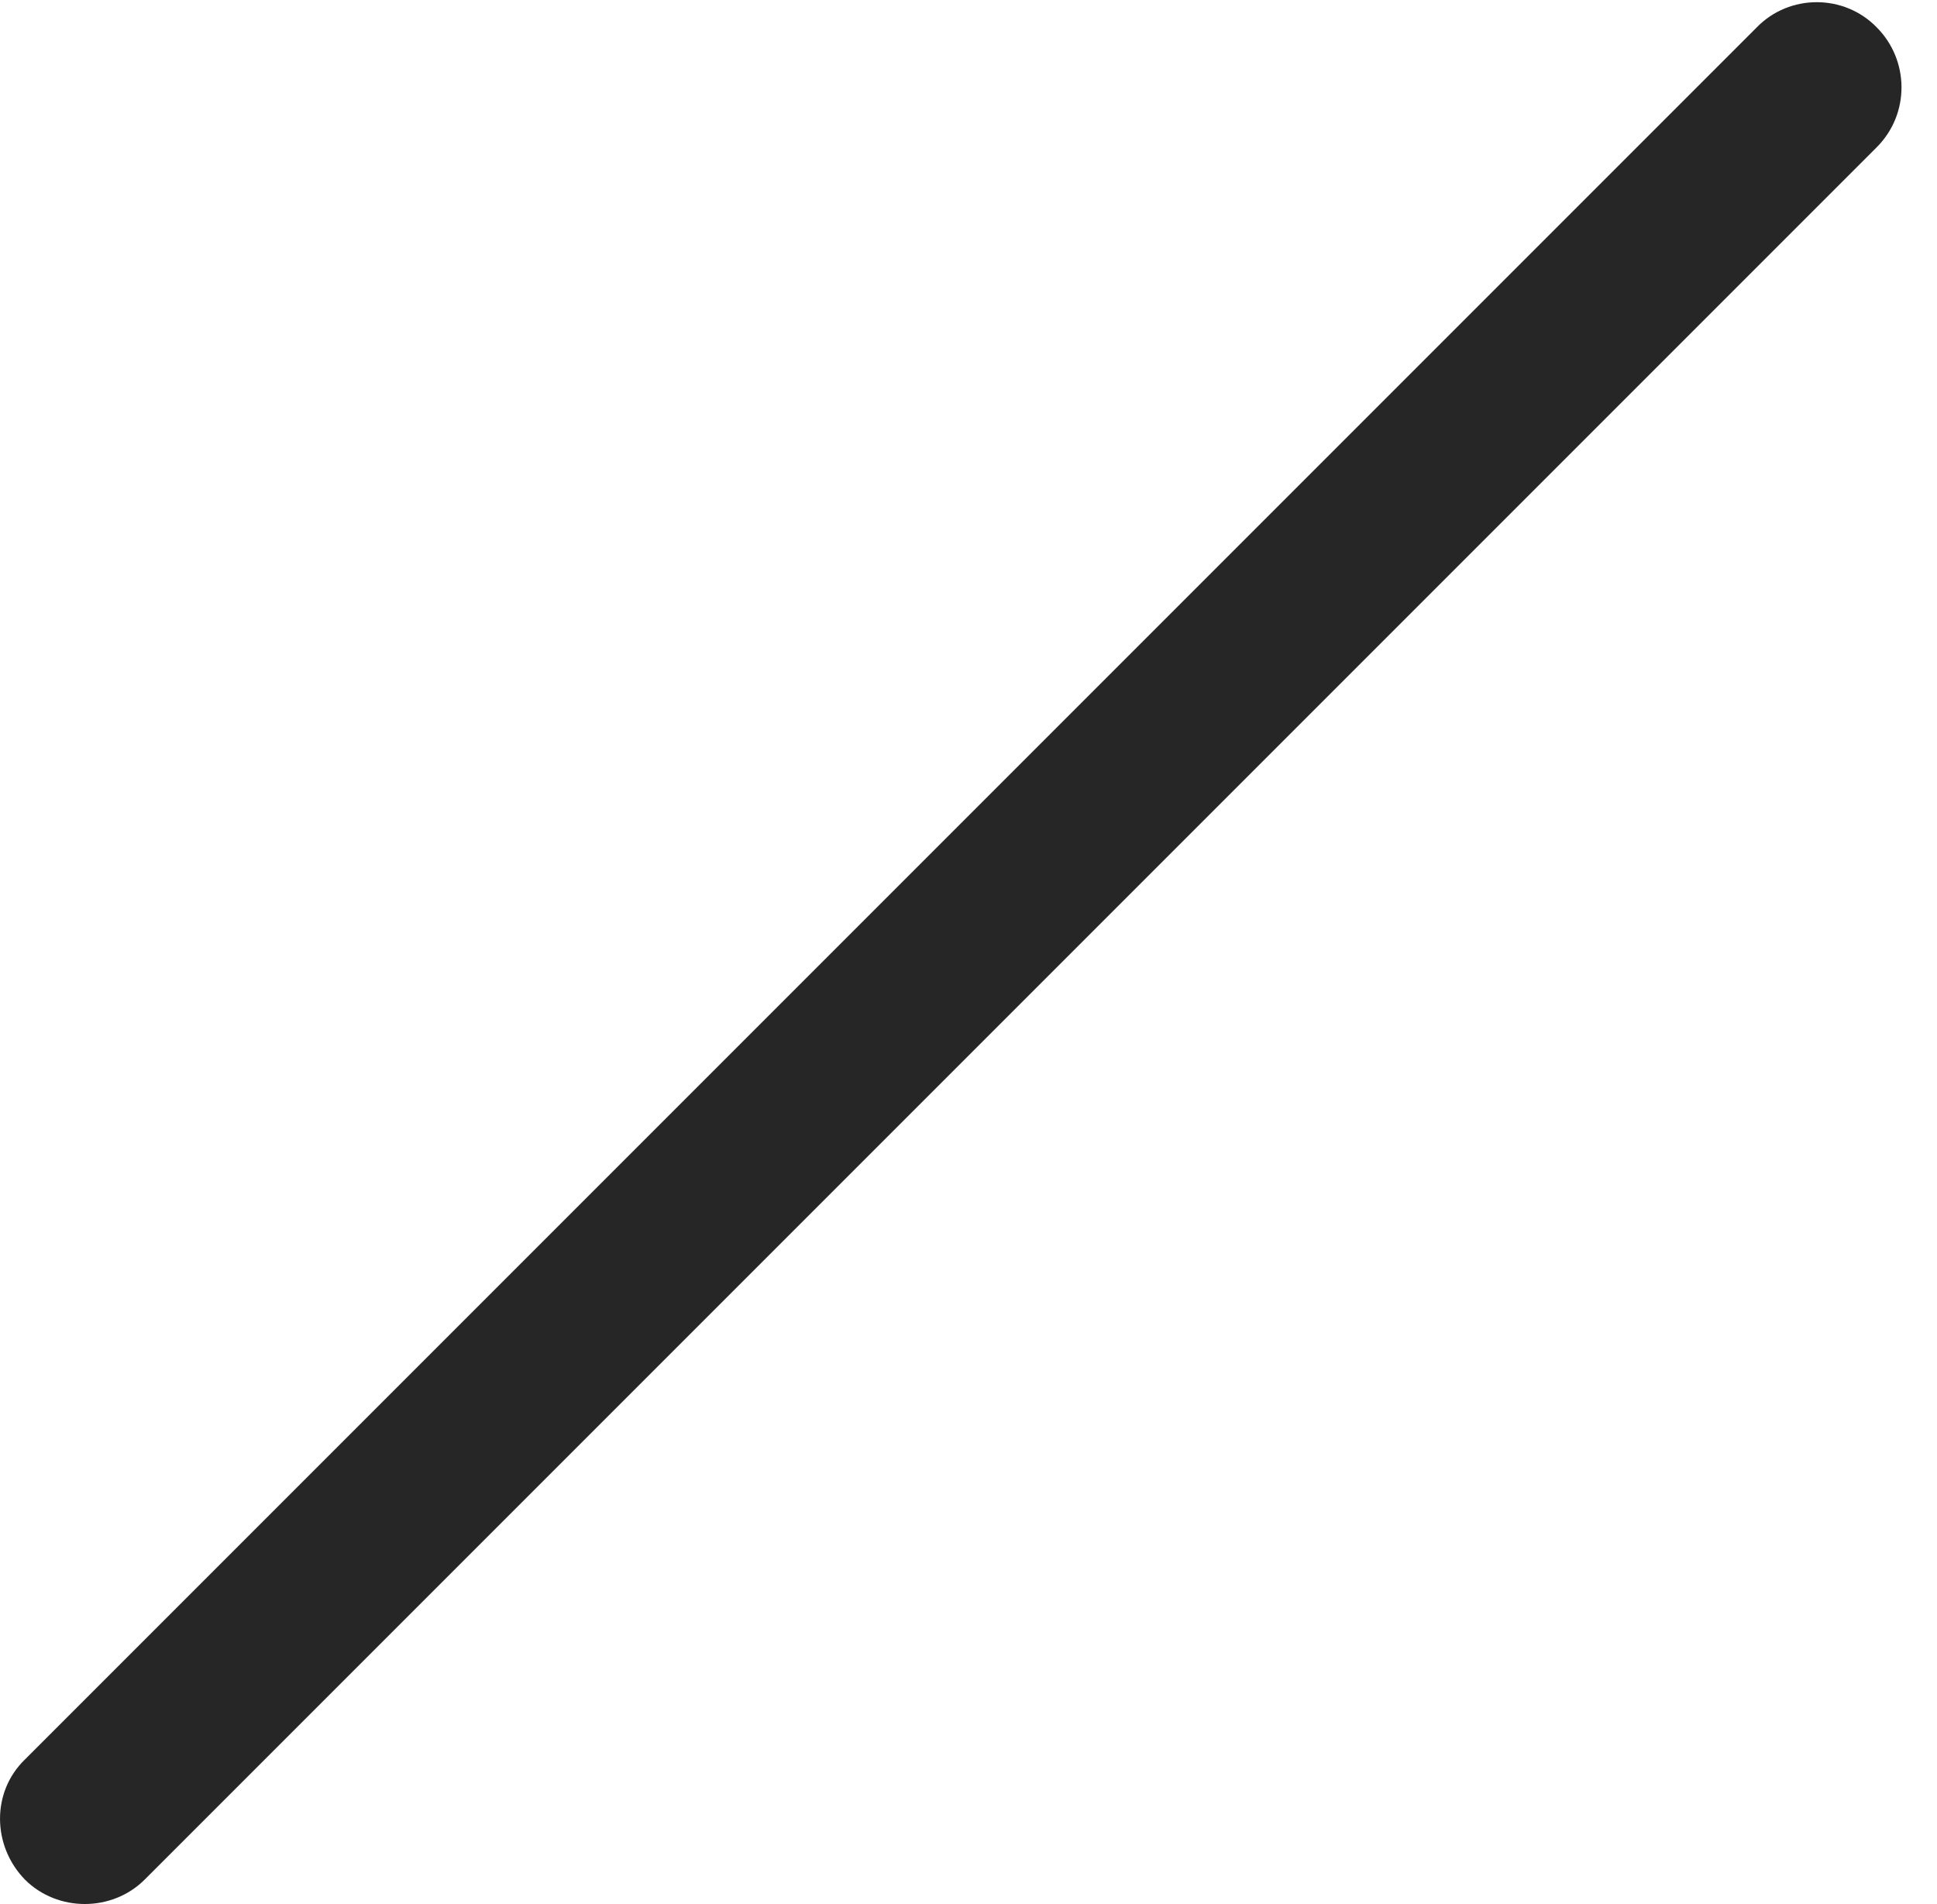 <?xml version="1.0" encoding="UTF-8"?>
<!--Generator: Apple Native CoreSVG 326-->
<!DOCTYPE svg
PUBLIC "-//W3C//DTD SVG 1.1//EN"
       "http://www.w3.org/Graphics/SVG/1.1/DTD/svg11.dtd">
<svg version="1.1" xmlns="http://www.w3.org/2000/svg" xmlns:xlink="http://www.w3.org/1999/xlink" viewBox="0 0 19.714 19.375">
 <g>
  <rect height="19.375" opacity="0" width="19.714" x="0" y="0"/>
  <path d="M0.253 17.905C-0.089 18.237-0.079 18.784 0.253 19.126C0.585 19.458 1.141 19.458 1.473 19.126L19.1 1.499C19.442 1.157 19.432 0.61 19.1 0.278C18.768-0.063 18.212-0.063 17.88 0.278Z" fill="black" fill-opacity="0.85"/>
 </g>
</svg>
